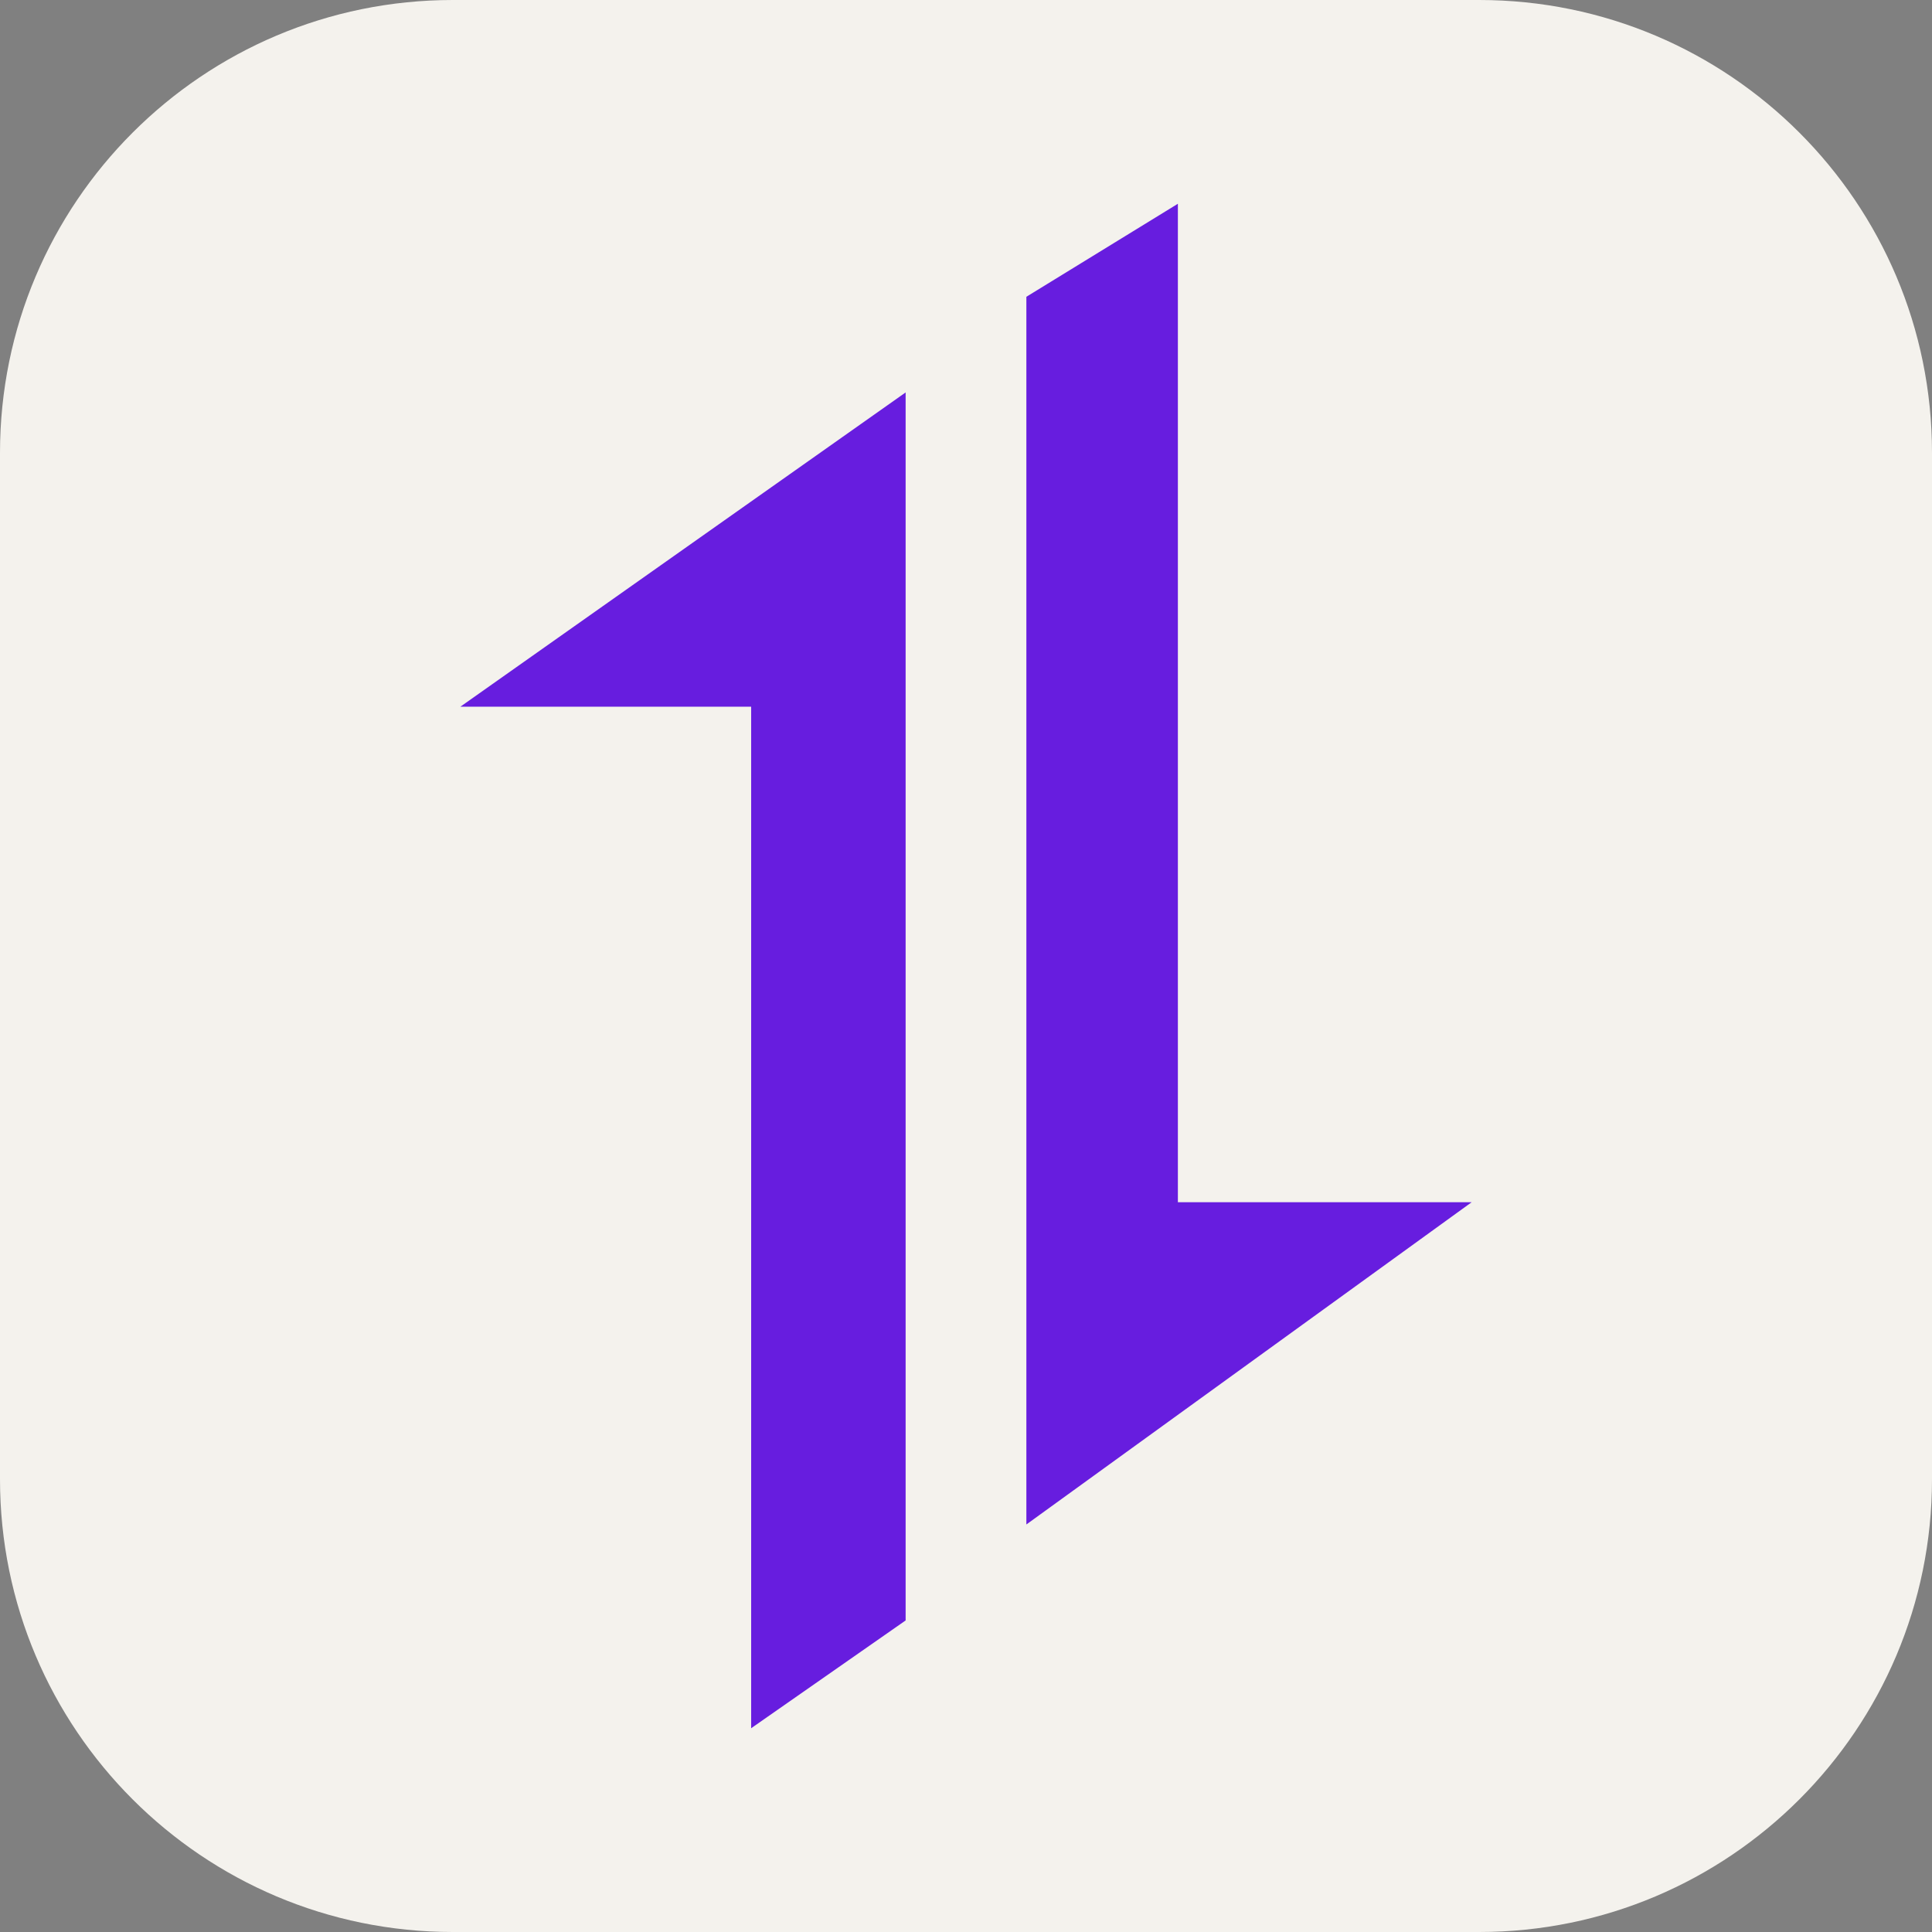 <svg width="256" height="256" viewBox="0 0 256 256" fill="none" xmlns="http://www.w3.org/2000/svg">
<rect x="0" y="0" width="256" height="256" fill="#808080" stroke="none"/>
<path d="M196 0H60C26.863 0 0 26.863 0 60V196C0 229.137 26.863 256 60 256H196C229.137 256 256 229.137 256 196V60C256 26.863 229.137 0 196 0Z" fill="#F4F2ED"/>
<path d="M120 52L61 93.642H99.531V229L120 214.717V52Z" fill="#671DDF"/>
<path d="M136 202L195 159.302H156.075V27L136 39.325V202Z" fill="#671DDF"/>
</svg>
